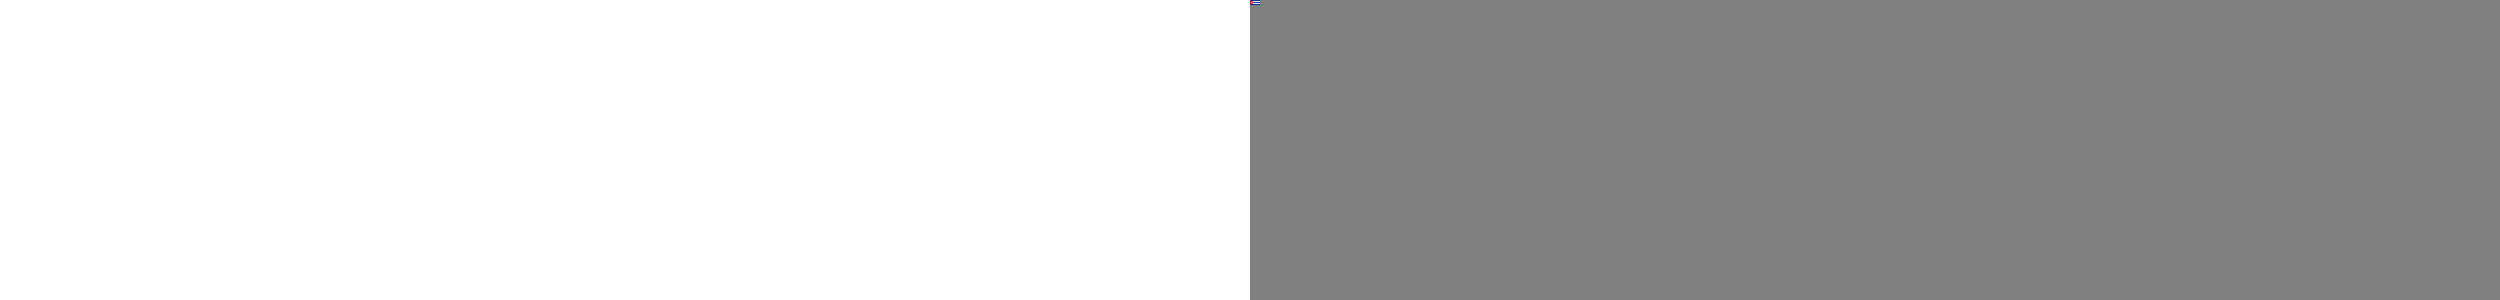 <svg xmlns="http://www.w3.org/2000/svg" height="300" fill="#fff" viewbox="0 0 10 5"><rect width="100%" height="100%" fill="#808080" stroke="none"/><path fill="#002a8f" d="M0 0h10v5H0z"/><path d="M1 1h9v1H3v1h7v1H1z"/><path fill="#cf142b" d="M4.33 2.5L0 5V0z"/><path d="M1.443 1.75l-.44 1.357 1.154-.839H.73l1.154.839z"/></svg>